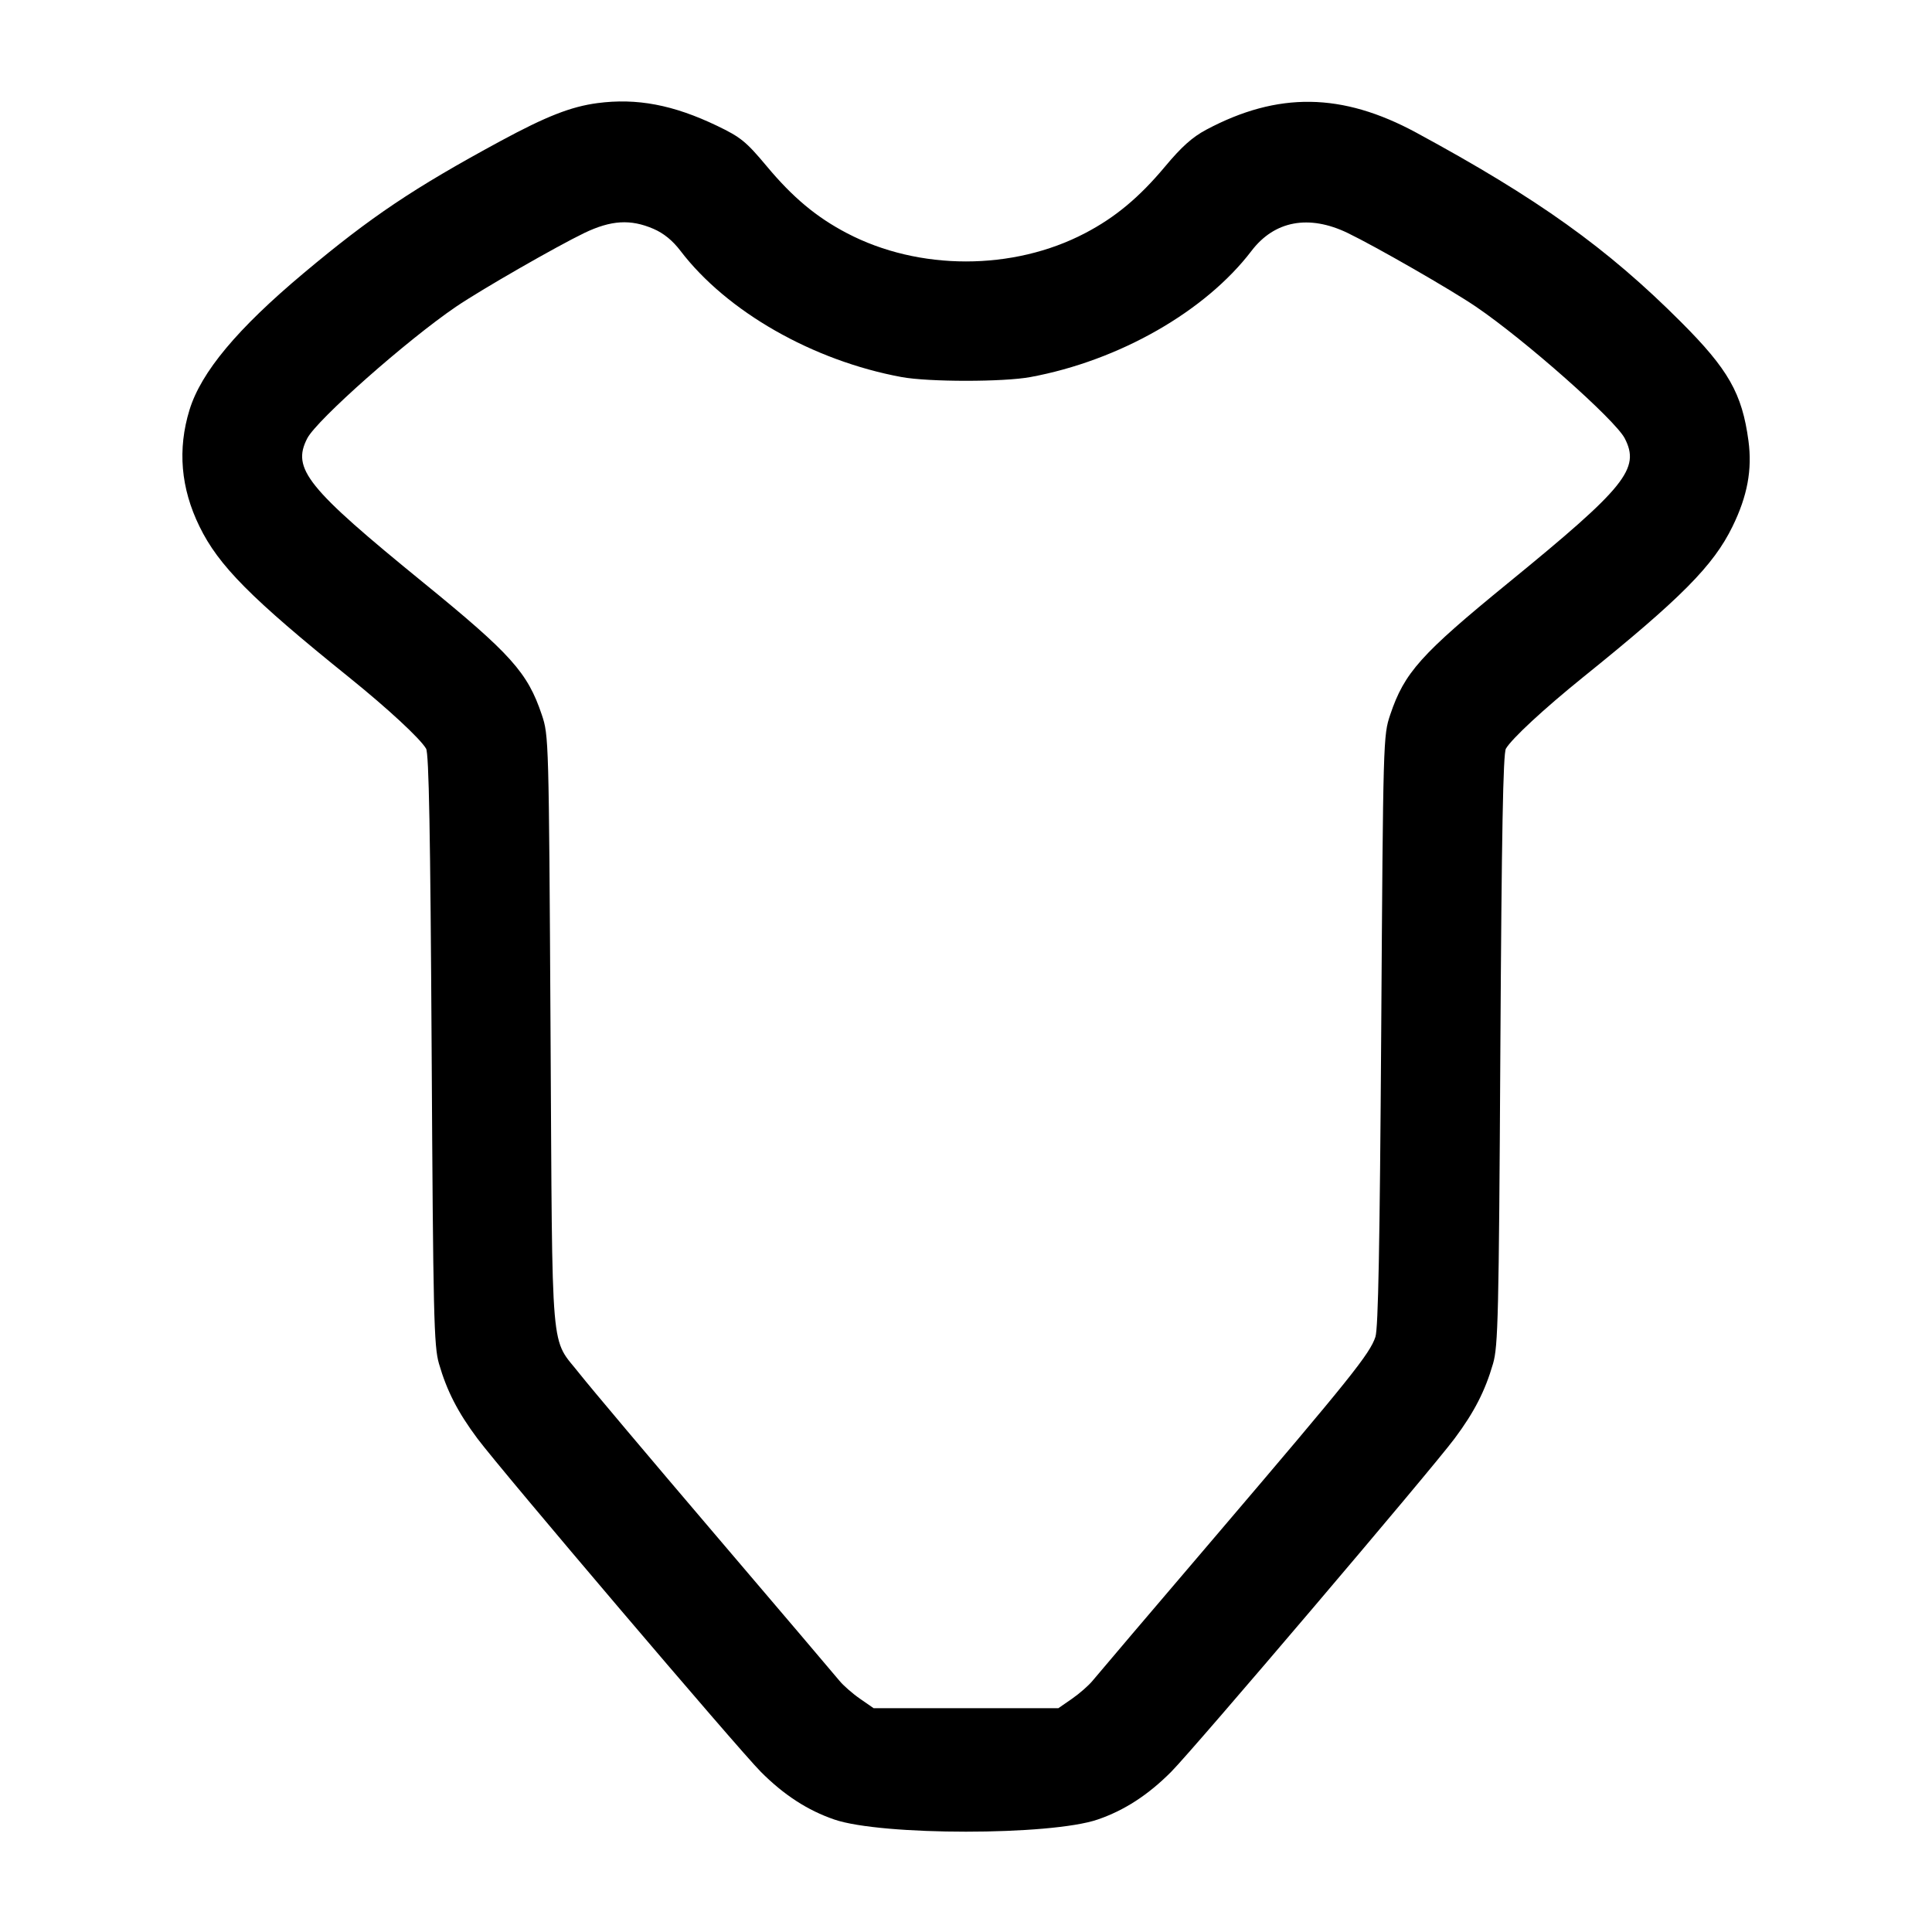 <svg width="24" height="24" viewBox="0 0 24 24" fill="none" xmlns="http://www.w3.org/2000/svg"><path d="M7.420 1.281 C 7.092 1.325,6.786 1.445,6.220 1.751 C 5.134 2.339,4.610 2.691,3.771 3.394 C 2.948 4.084,2.498 4.623,2.354 5.092 C 2.204 5.581,2.245 6.064,2.478 6.540 C 2.715 7.026,3.115 7.430,4.340 8.417 C 4.819 8.804,5.219 9.174,5.293 9.300 C 5.328 9.359,5.346 10.339,5.362 13.040 C 5.381 16.356,5.390 16.723,5.453 16.940 C 5.551 17.278,5.686 17.542,5.930 17.869 C 6.220 18.259,9.167 21.724,9.451 22.010 C 9.738 22.298,10.032 22.489,10.365 22.603 C 10.951 22.804,13.049 22.804,13.635 22.603 C 13.968 22.489,14.262 22.298,14.549 22.010 C 14.833 21.724,17.780 18.259,18.070 17.869 C 18.314 17.542,18.449 17.278,18.547 16.940 C 18.610 16.723,18.619 16.356,18.638 13.040 C 18.654 10.339,18.672 9.359,18.707 9.300 C 18.781 9.174,19.181 8.804,19.660 8.417 C 20.885 7.430,21.285 7.026,21.522 6.540 C 21.707 6.162,21.768 5.835,21.720 5.476 C 21.641 4.888,21.471 4.589,20.881 3.999 C 19.963 3.080,19.102 2.465,17.594 1.648 C 16.672 1.149,15.874 1.138,14.985 1.611 C 14.812 1.703,14.677 1.824,14.471 2.071 C 14.152 2.452,13.855 2.700,13.480 2.896 C 12.586 3.365,11.414 3.365,10.520 2.896 C 10.143 2.699,9.847 2.452,9.523 2.063 C 9.267 1.757,9.201 1.704,8.908 1.563 C 8.364 1.302,7.911 1.216,7.420 1.281 M8.116 2.842 C 8.244 2.897,8.355 2.987,8.453 3.116 C 9.029 3.871,10.098 4.481,11.200 4.684 C 11.536 4.746,12.466 4.746,12.800 4.684 C 13.903 4.480,14.973 3.869,15.547 3.116 C 15.832 2.742,16.259 2.662,16.741 2.894 C 17.091 3.063,18.021 3.597,18.332 3.808 C 18.943 4.223,20.063 5.214,20.183 5.445 C 20.378 5.823,20.194 6.050,18.738 7.239 C 17.649 8.128,17.446 8.355,17.270 8.878 C 17.183 9.138,17.182 9.168,17.158 12.800 C 17.140 15.490,17.121 16.499,17.086 16.607 C 17.018 16.816,16.776 17.117,15.123 19.056 C 14.318 19.999,13.621 20.819,13.573 20.878 C 13.525 20.937,13.410 21.038,13.316 21.103 L 13.147 21.220 12.000 21.220 L 10.853 21.220 10.684 21.103 C 10.590 21.038,10.475 20.937,10.427 20.878 C 10.379 20.819,9.682 19.999,8.878 19.056 C 8.073 18.112,7.322 17.220,7.207 17.074 C 6.830 16.592,6.864 16.982,6.839 12.820 C 6.818 9.165,6.817 9.138,6.730 8.878 C 6.554 8.354,6.348 8.125,5.261 7.239 C 3.811 6.058,3.622 5.823,3.817 5.445 C 3.937 5.214,5.057 4.223,5.668 3.808 C 5.979 3.597,6.909 3.063,7.259 2.894 C 7.591 2.735,7.832 2.720,8.116 2.842 " stroke="none" fill-rule="evenodd" fill="black"></path></svg>